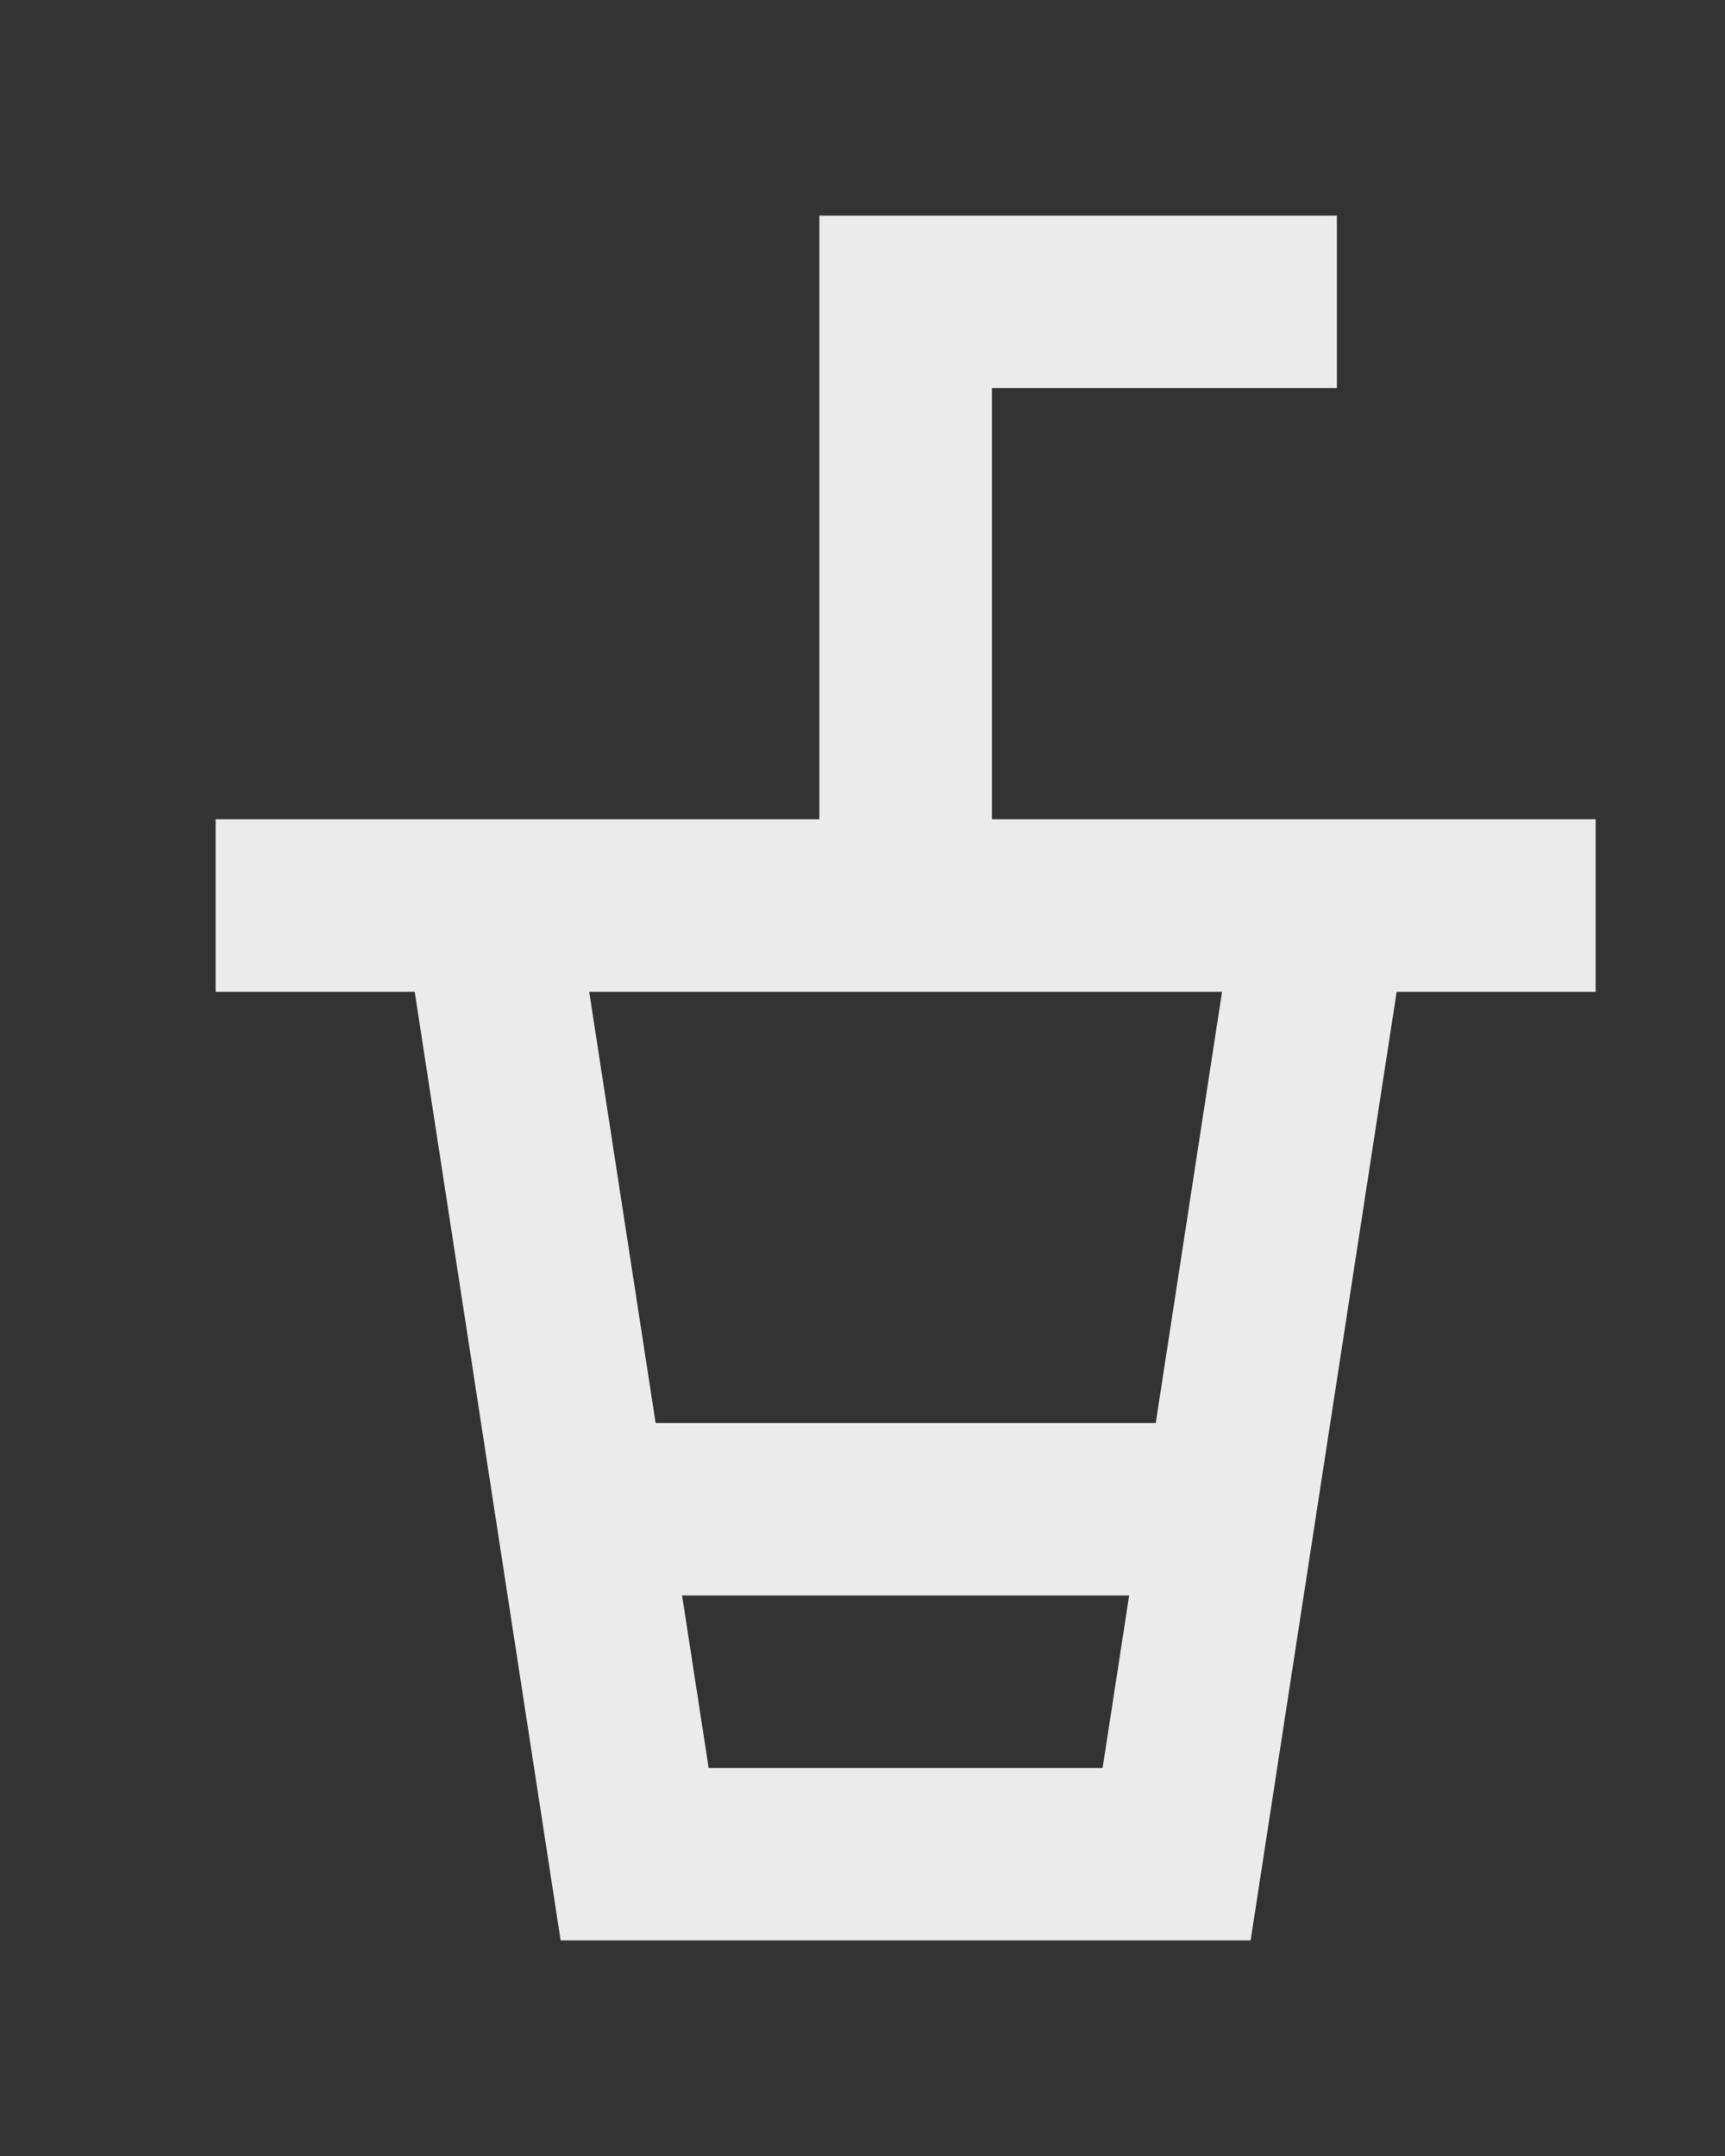 <!-- Generated by IcoMoon.io -->
<svg version="1.1" xmlns="http://www.w3.org/2000/svg" width="32" height="40" viewBox="0 0 32 40">
<rect x="0" y="0" width="32" height="40" fill="#333333" stroke="none"/>
<title>mp-drink-5</title>
<path fill="#ebebeb" d="M13.146 32.8l-0.493-3.2h8.294l-0.493 3.2h-7.309zM22.67 18.4l-1.23 8h-9.278l-1.232-8h11.741zM18.4 15.2v-8h6.4v-3.2h-9.6v11.2h-11.2v3.2h3.693l2.707 17.6h12.8l2.709-17.6h3.691v-3.2h-11.2z"></path>
</svg>
